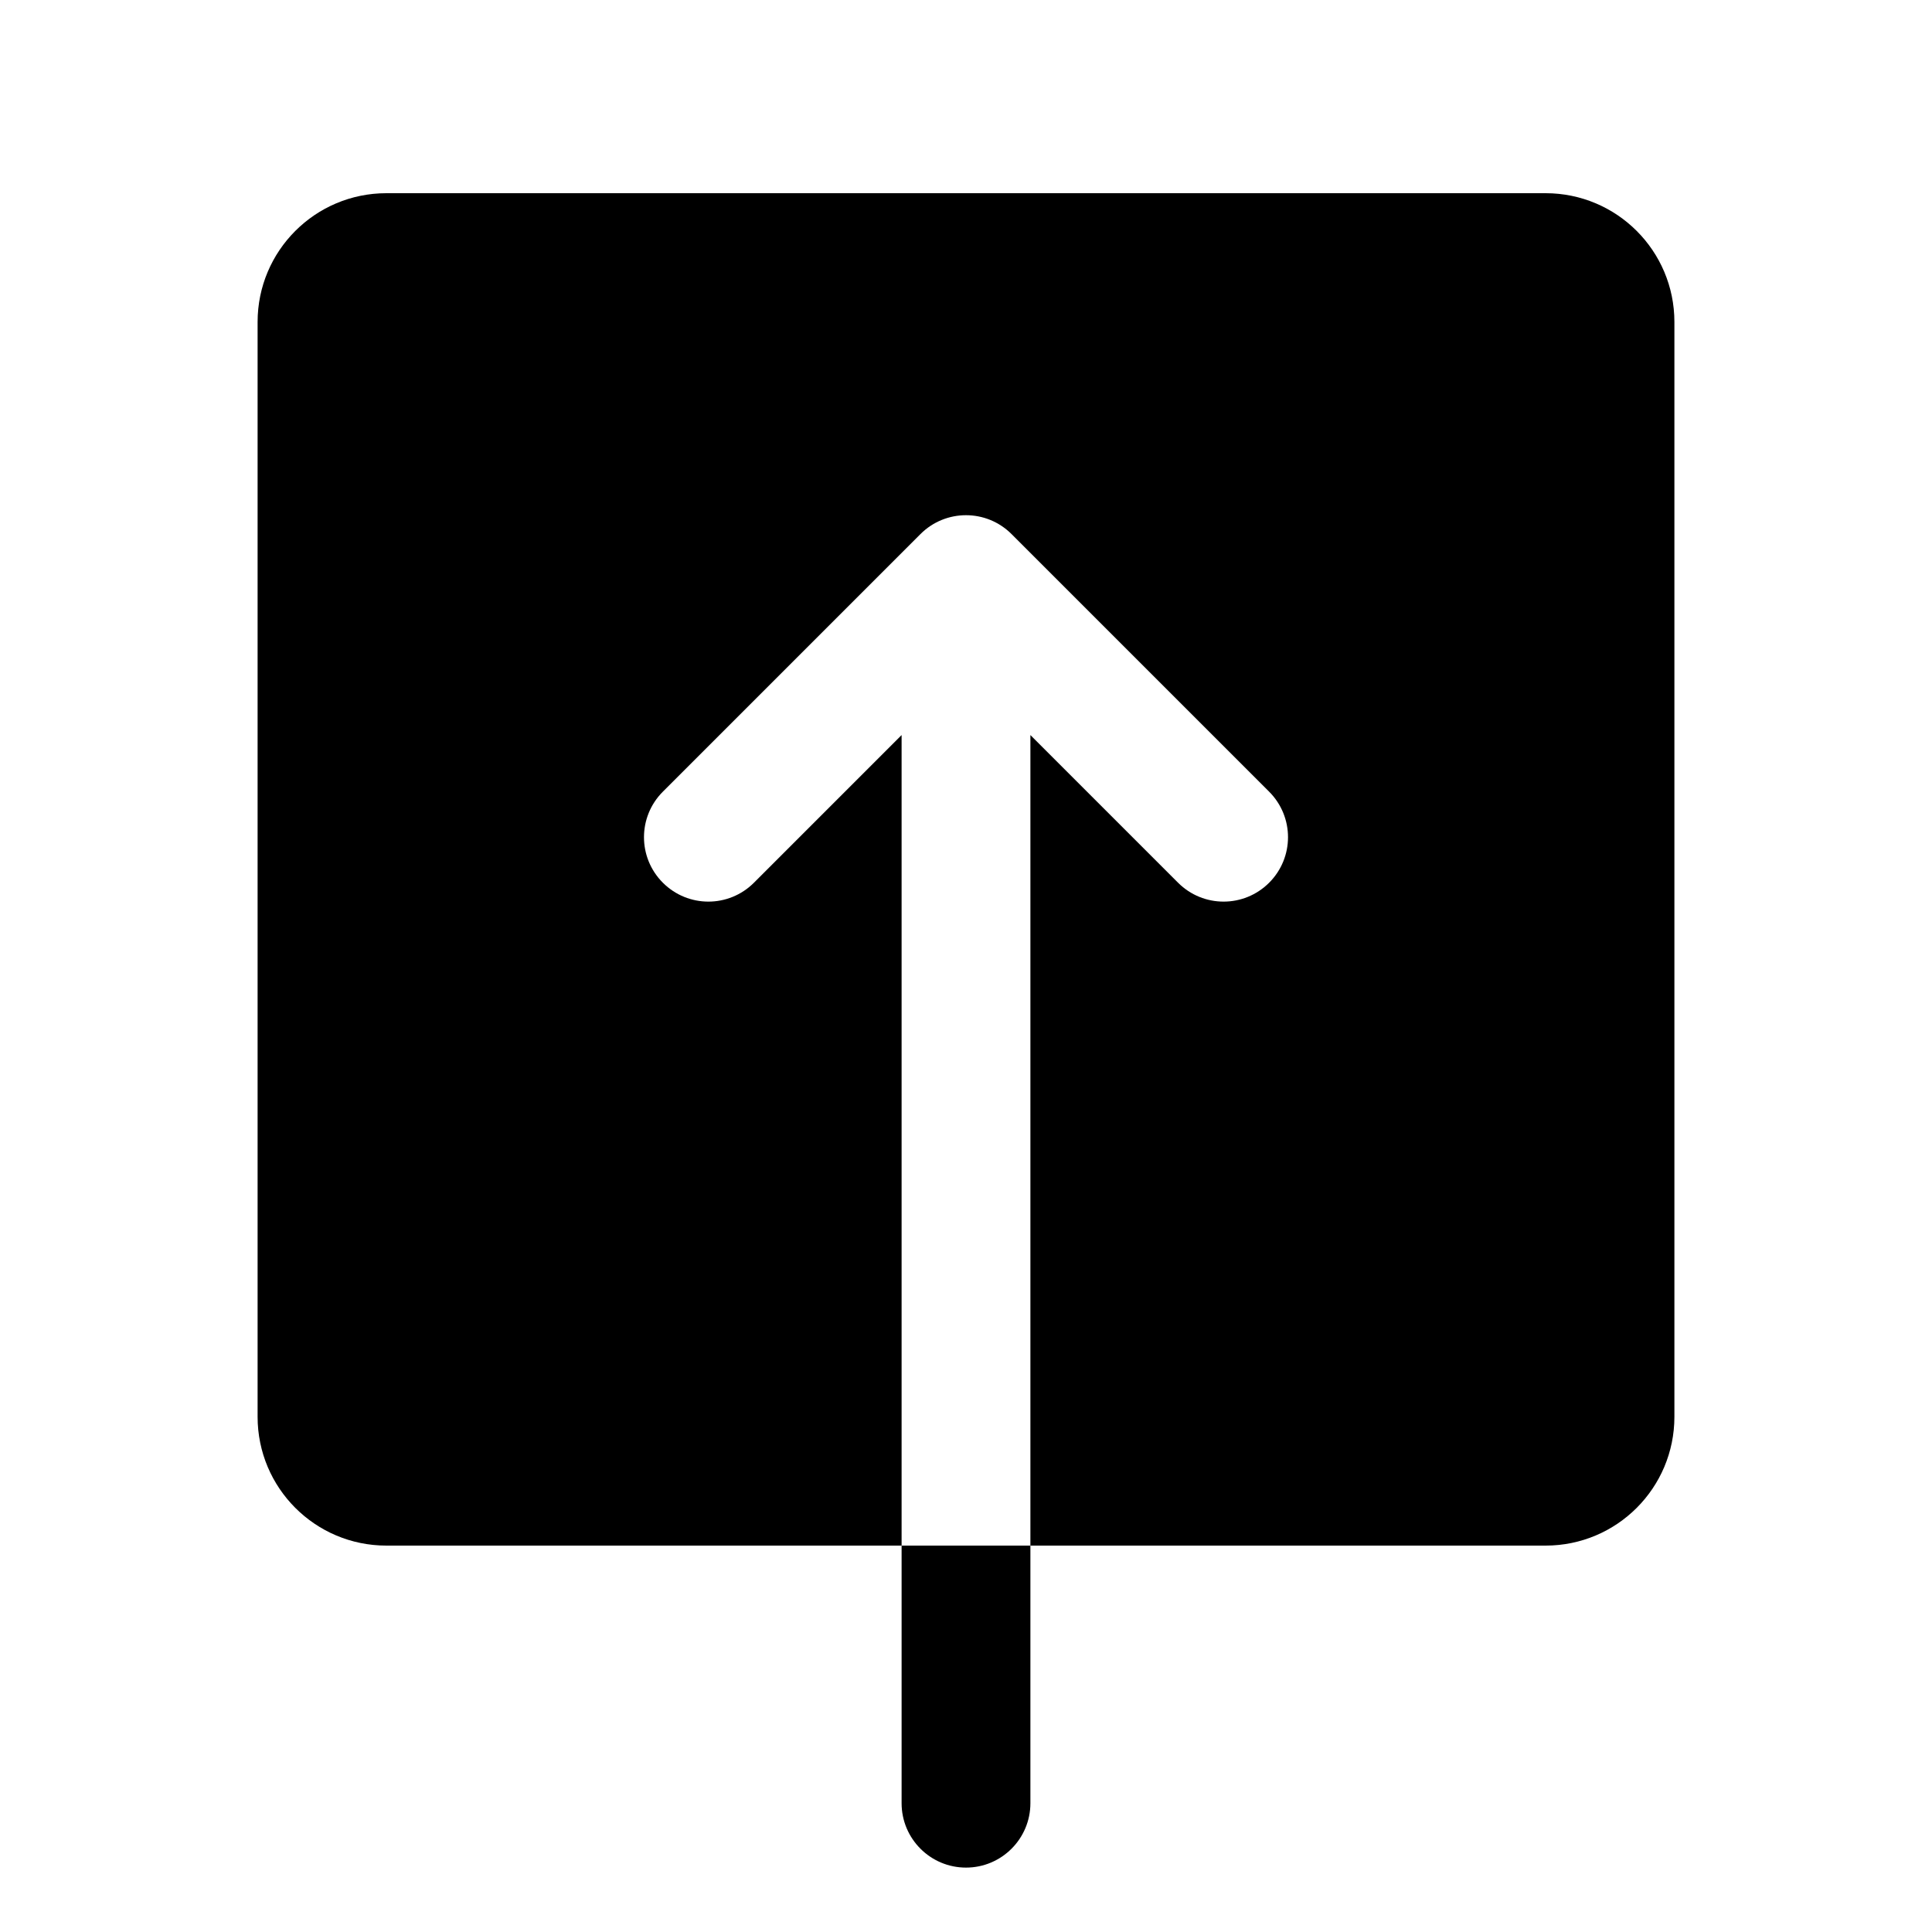 <svg xmlns="http://www.w3.org/2000/svg" viewBox="0 0 30 30">
    <path d="M 6 3 C 4.895 3 4 3.895 4 5 L 4 22 C 4 23.105 4.895 24 6 24 L 14 24 L 14 11.414 L 11.707 13.707 C 11.316 14.098 10.684 14.098 10.293 13.707 C 9.902 13.316 9.902 12.684 10.293 12.293 L 14.293 8.293 C 14.488 8.098 14.744 8 15 8 C 15.256 8 15.512 8.098 15.707 8.293 L 19.707 12.293 C 20.098 12.684 20.098 13.316 19.707 13.707 C 19.316 14.098 18.684 14.098 18.293 13.707 L 16 11.414 L 16 24 L 24 24 C 25.105 24 26 23.105 26 22 L 26 5 C 26 3.895 25.105 3 24 3 L 6 3 z M 16 24 L 14 24 L 14 28 C 14 28.552 14.448 29 15 29 C 15.552 29 16 28.552 16 28 L 16 24 z"/>
</svg>